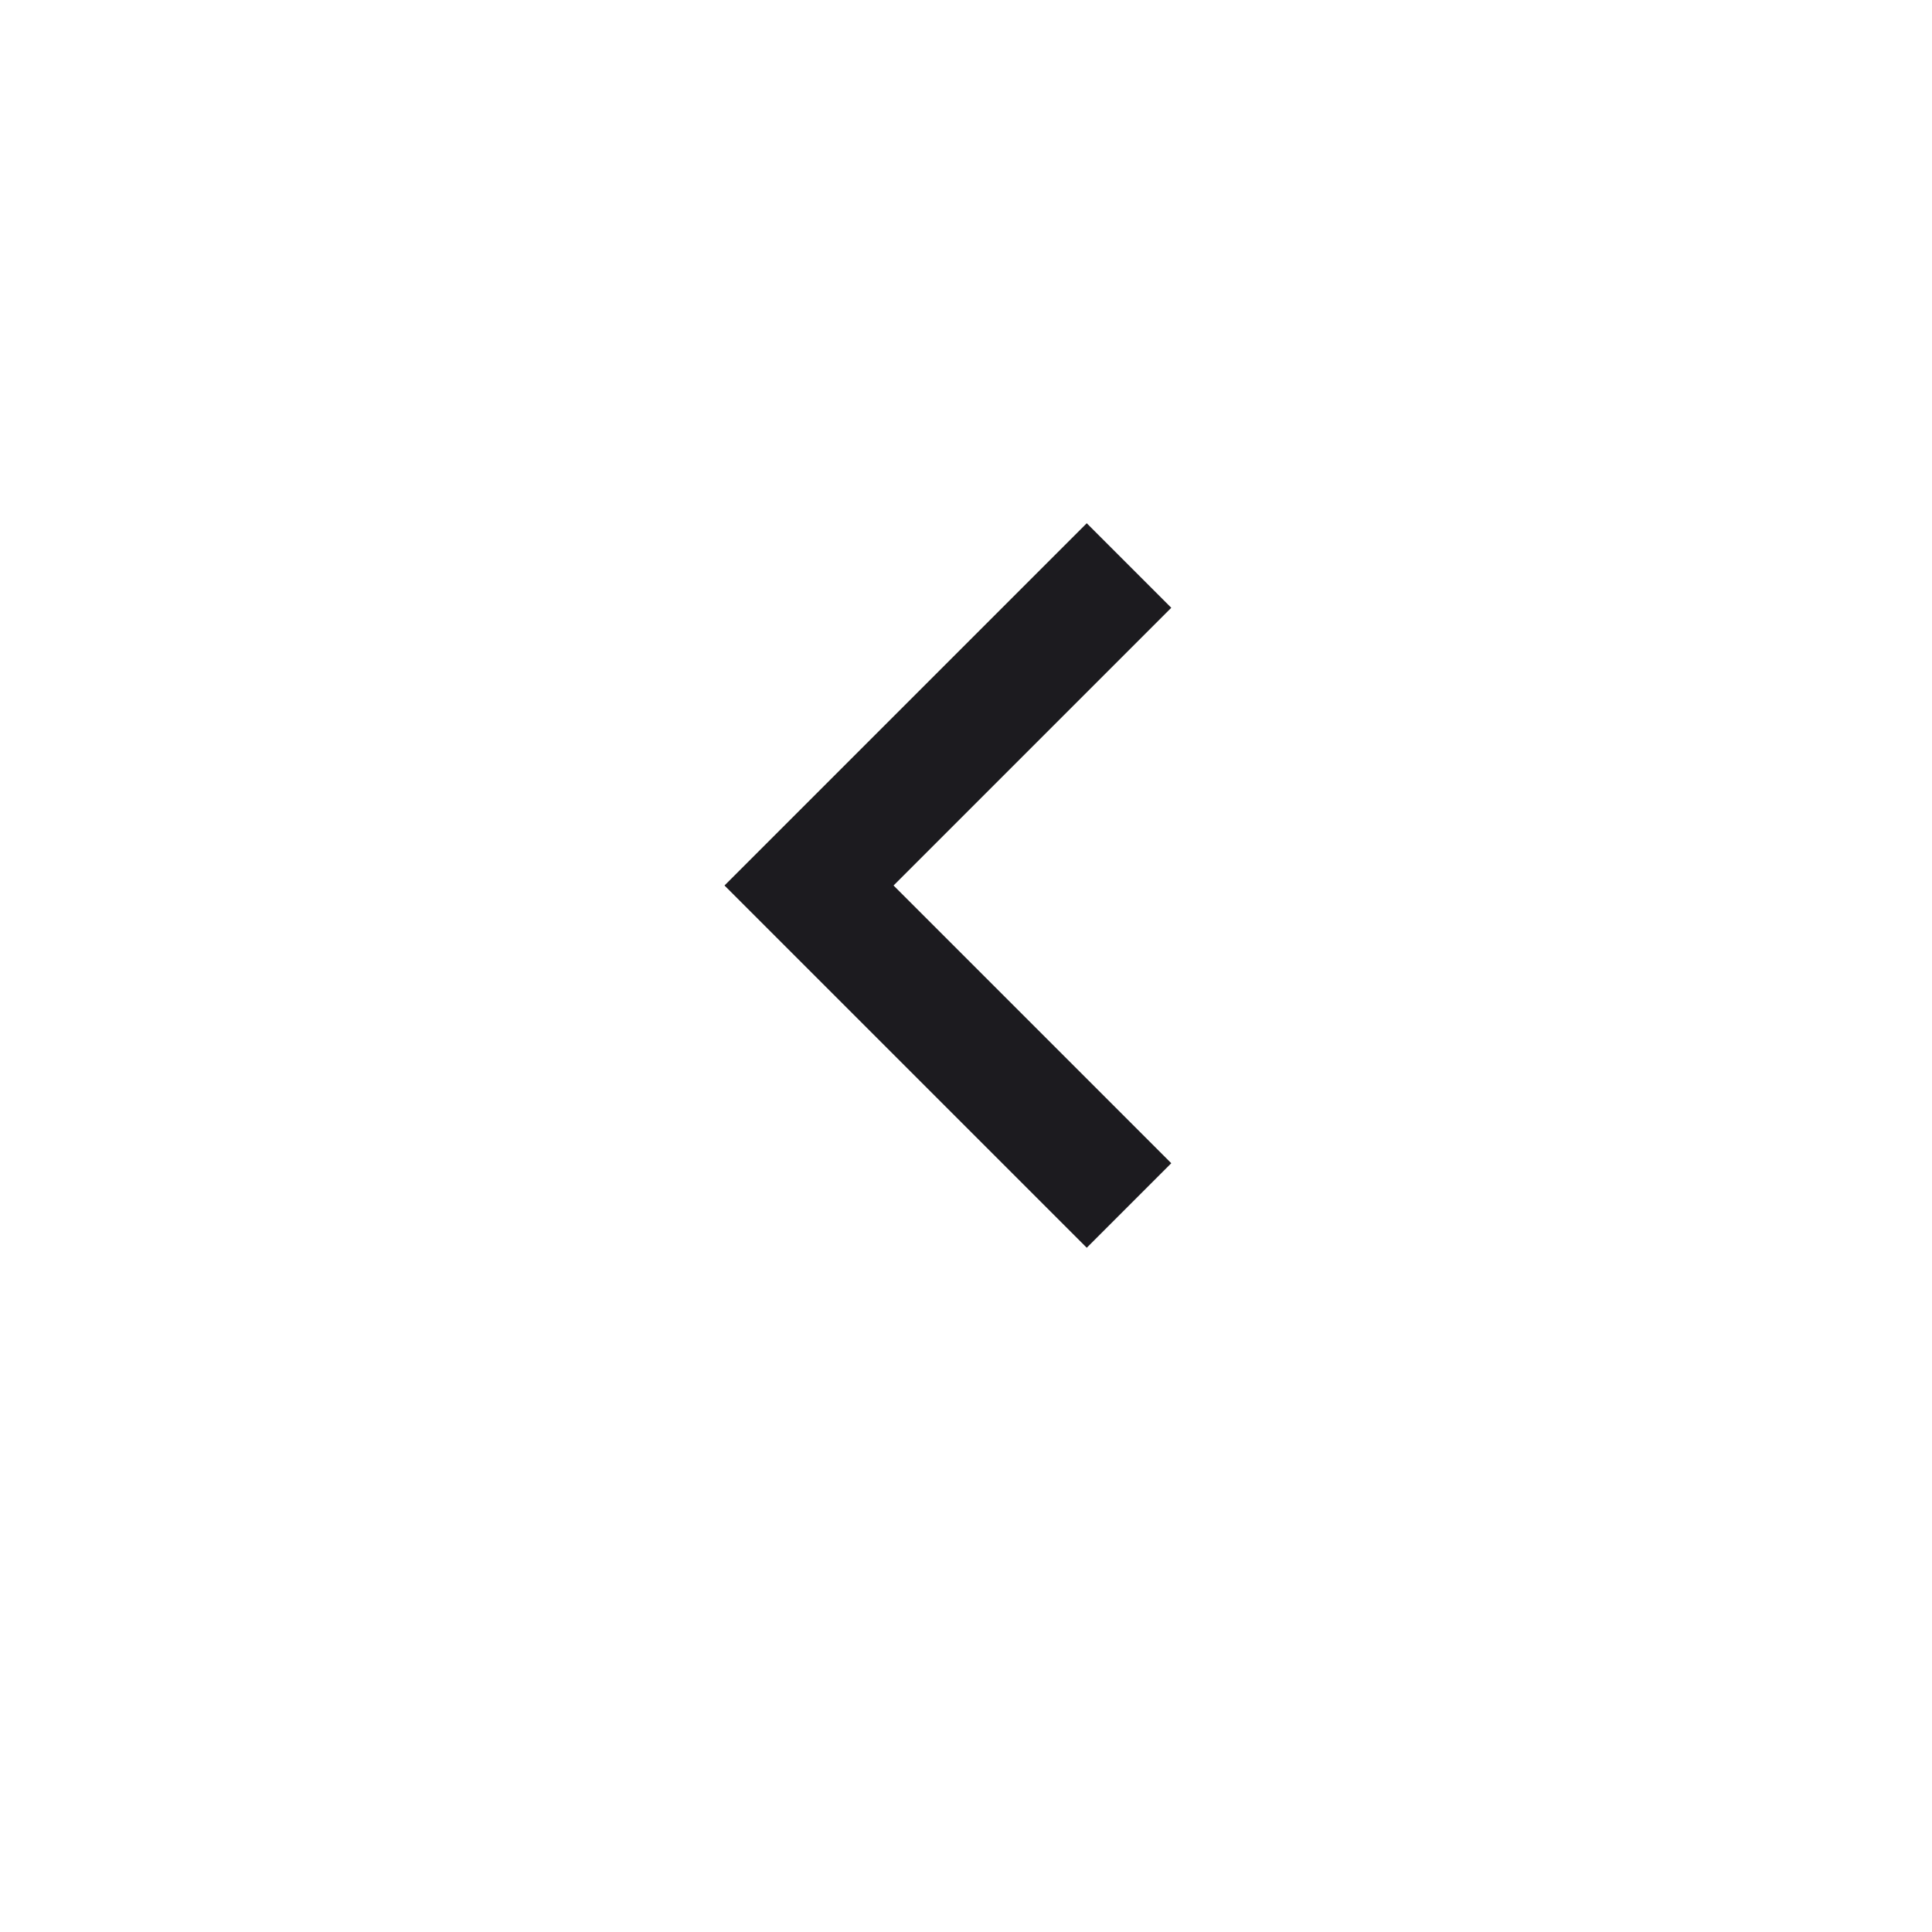 <svg width="24" height="24" viewBox="0 0 24 24" fill="none" xmlns="http://www.w3.org/2000/svg">
<g filter="url(#filter0_d_824_2636)">
<rect x="3" y="2" width="18" height="18" rx="9" fill="white"/>
</g>
<path d="M13.5 15.5L9 11L13.5 6.5L14.55 7.55L11.1 11L14.55 14.45L13.5 15.5Z" fill="#1C1B1F"/>
<defs>
<filter id="filter0_d_824_2636" x="0" y="0" width="24" height="24" filterUnits="userSpaceOnUse" color-interpolation-filters="sRGB">
<feFlood flood-opacity="0" result="BackgroundImageFix"/>
<feColorMatrix in="SourceAlpha" type="matrix" values="0 0 0 0 0 0 0 0 0 0 0 0 0 0 0 0 0 0 127 0" result="hardAlpha"/>
<feOffset dy="1"/>
<feGaussianBlur stdDeviation="1.5"/>
<feComposite in2="hardAlpha" operator="out"/>
<feColorMatrix type="matrix" values="0 0 0 0 0 0 0 0 0 0 0 0 0 0 0 0 0 0 0.25 0"/>
<feBlend mode="normal" in2="BackgroundImageFix" result="effect1_dropShadow_824_2636"/>
<feBlend mode="normal" in="SourceGraphic" in2="effect1_dropShadow_824_2636" result="shape"/>
</filter>
</defs>
</svg>
